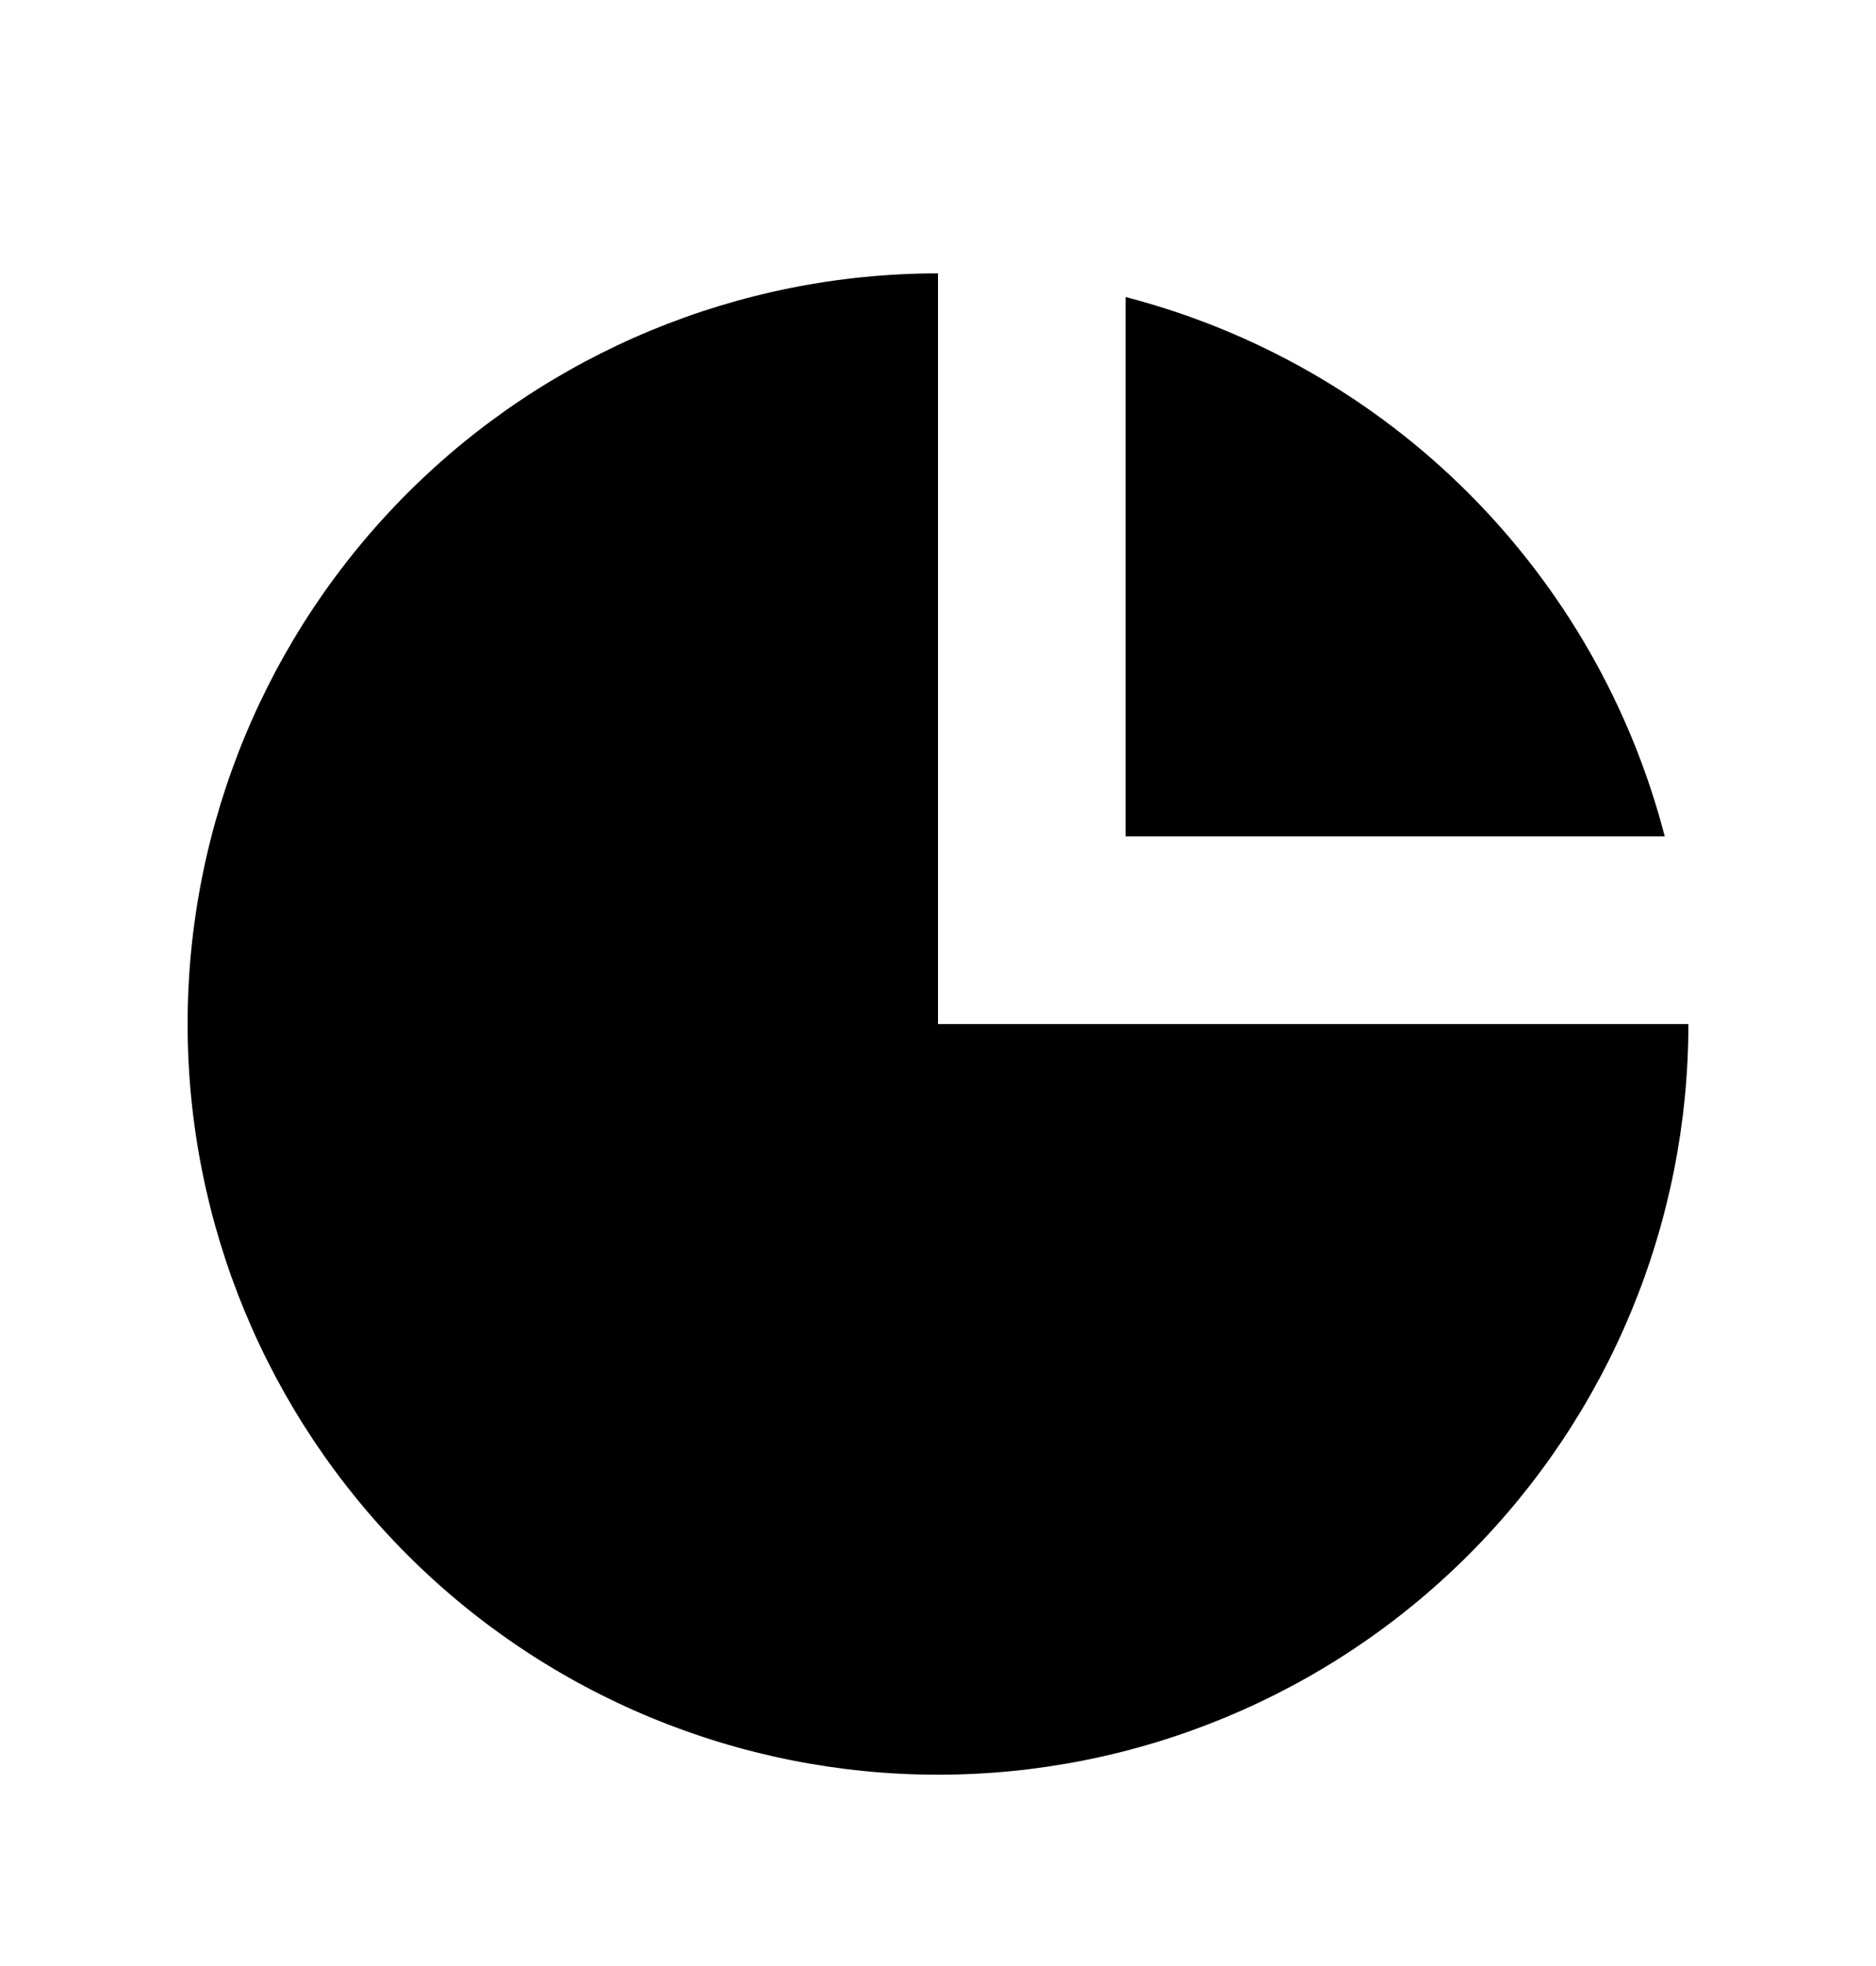 <svg width="21" height="22" viewBox="0 0 21 22" fill="none" xmlns="http://www.w3.org/2000/svg">
<path d="M2.1 11.459C2.1 9.231 2.985 7.095 4.56 5.519C6.135 3.944 8.272 3.059 10.5 3.059V11.459H18.9C18.9 13.687 18.015 15.823 16.439 17.399C14.864 18.974 12.727 19.859 10.5 19.859C8.272 19.859 6.135 18.974 4.56 17.399C2.985 15.823 2.1 13.687 2.1 11.459Z" fill="black"/>
<path d="M12.6 3.324C14.052 3.7 15.378 4.458 16.439 5.519C17.5 6.581 18.259 7.906 18.635 9.359H12.6V3.324Z" fill="black"/>
</svg>

